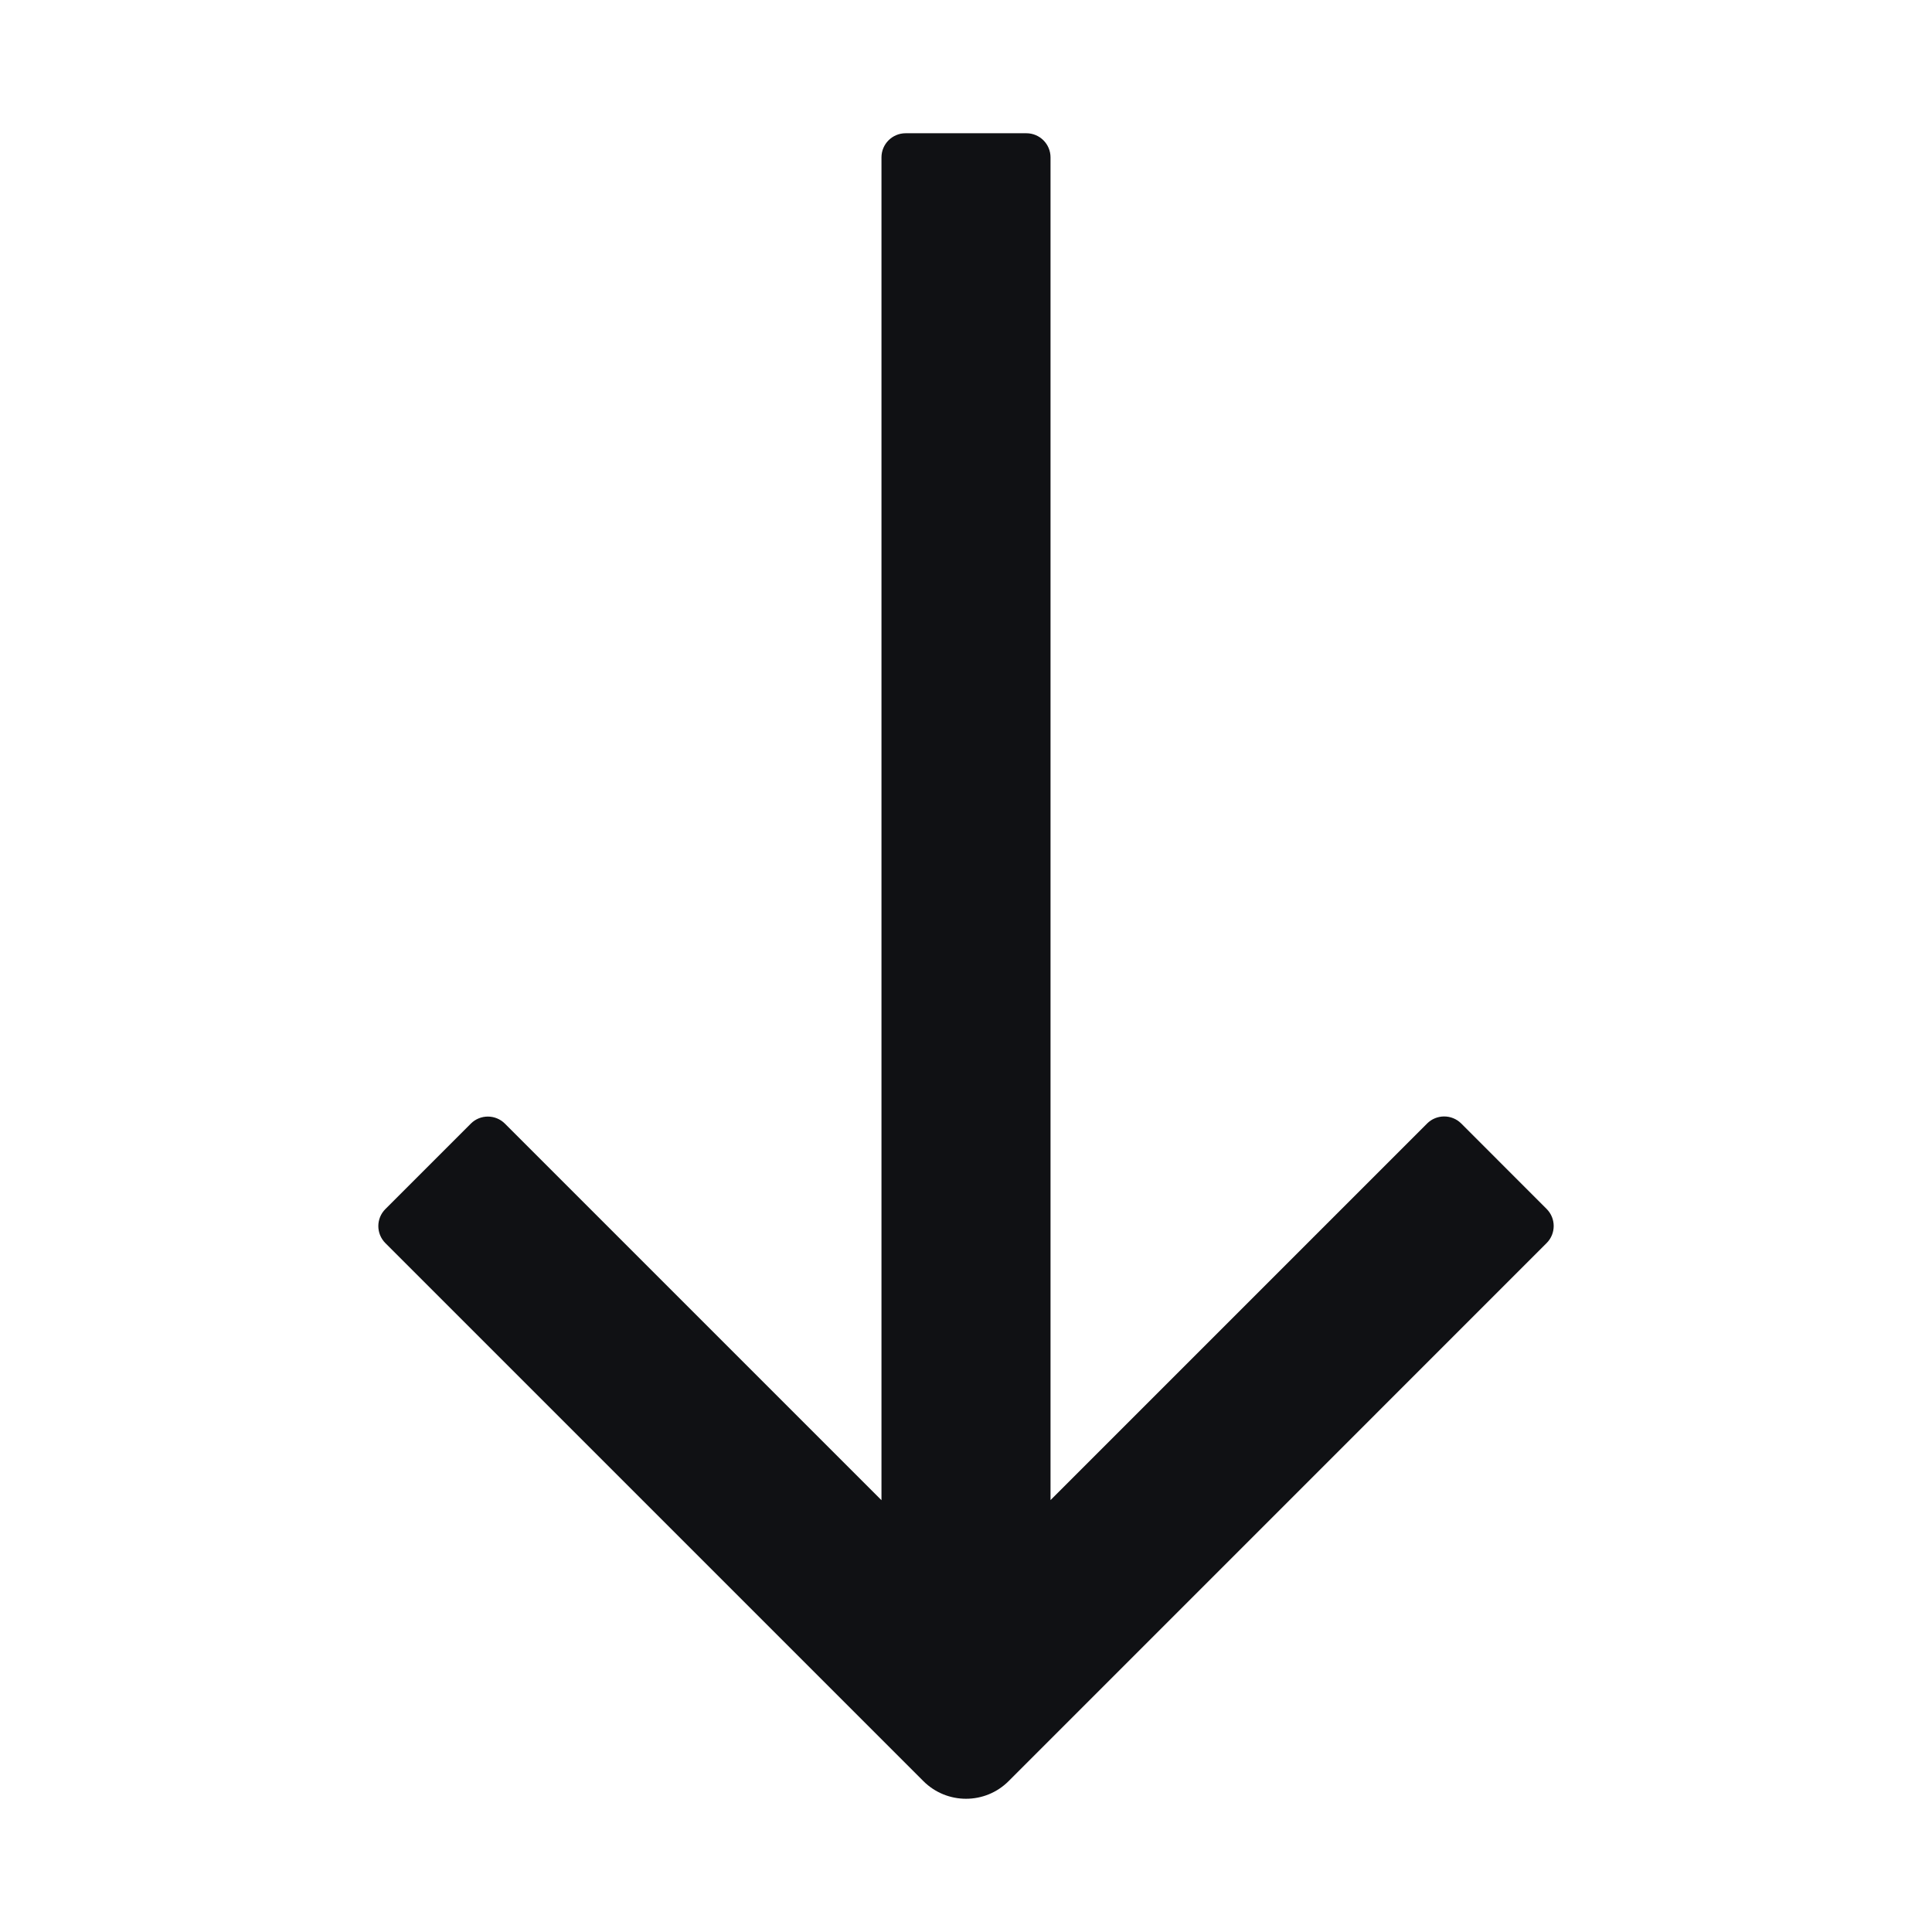 <svg  viewBox="0 0 32 32" fill="none" xmlns="http://www.w3.org/2000/svg">
<path d="M14.6 24.848V2.607C14.6 2.386 14.779 2.207 15 2.207H17C17.221 2.207 17.4 2.386 17.4 2.607V24.846L23.637 18.609C23.793 18.453 24.047 18.453 24.203 18.609L25.617 20.024C25.773 20.18 25.773 20.433 25.617 20.589L16.707 29.5C16.317 29.891 15.684 29.891 15.293 29.5L6.384 20.591C6.227 20.434 6.227 20.181 6.384 20.025L7.798 18.611C7.954 18.455 8.207 18.455 8.363 18.611L14.6 24.848Z" fill="#101114"/>
</svg>
